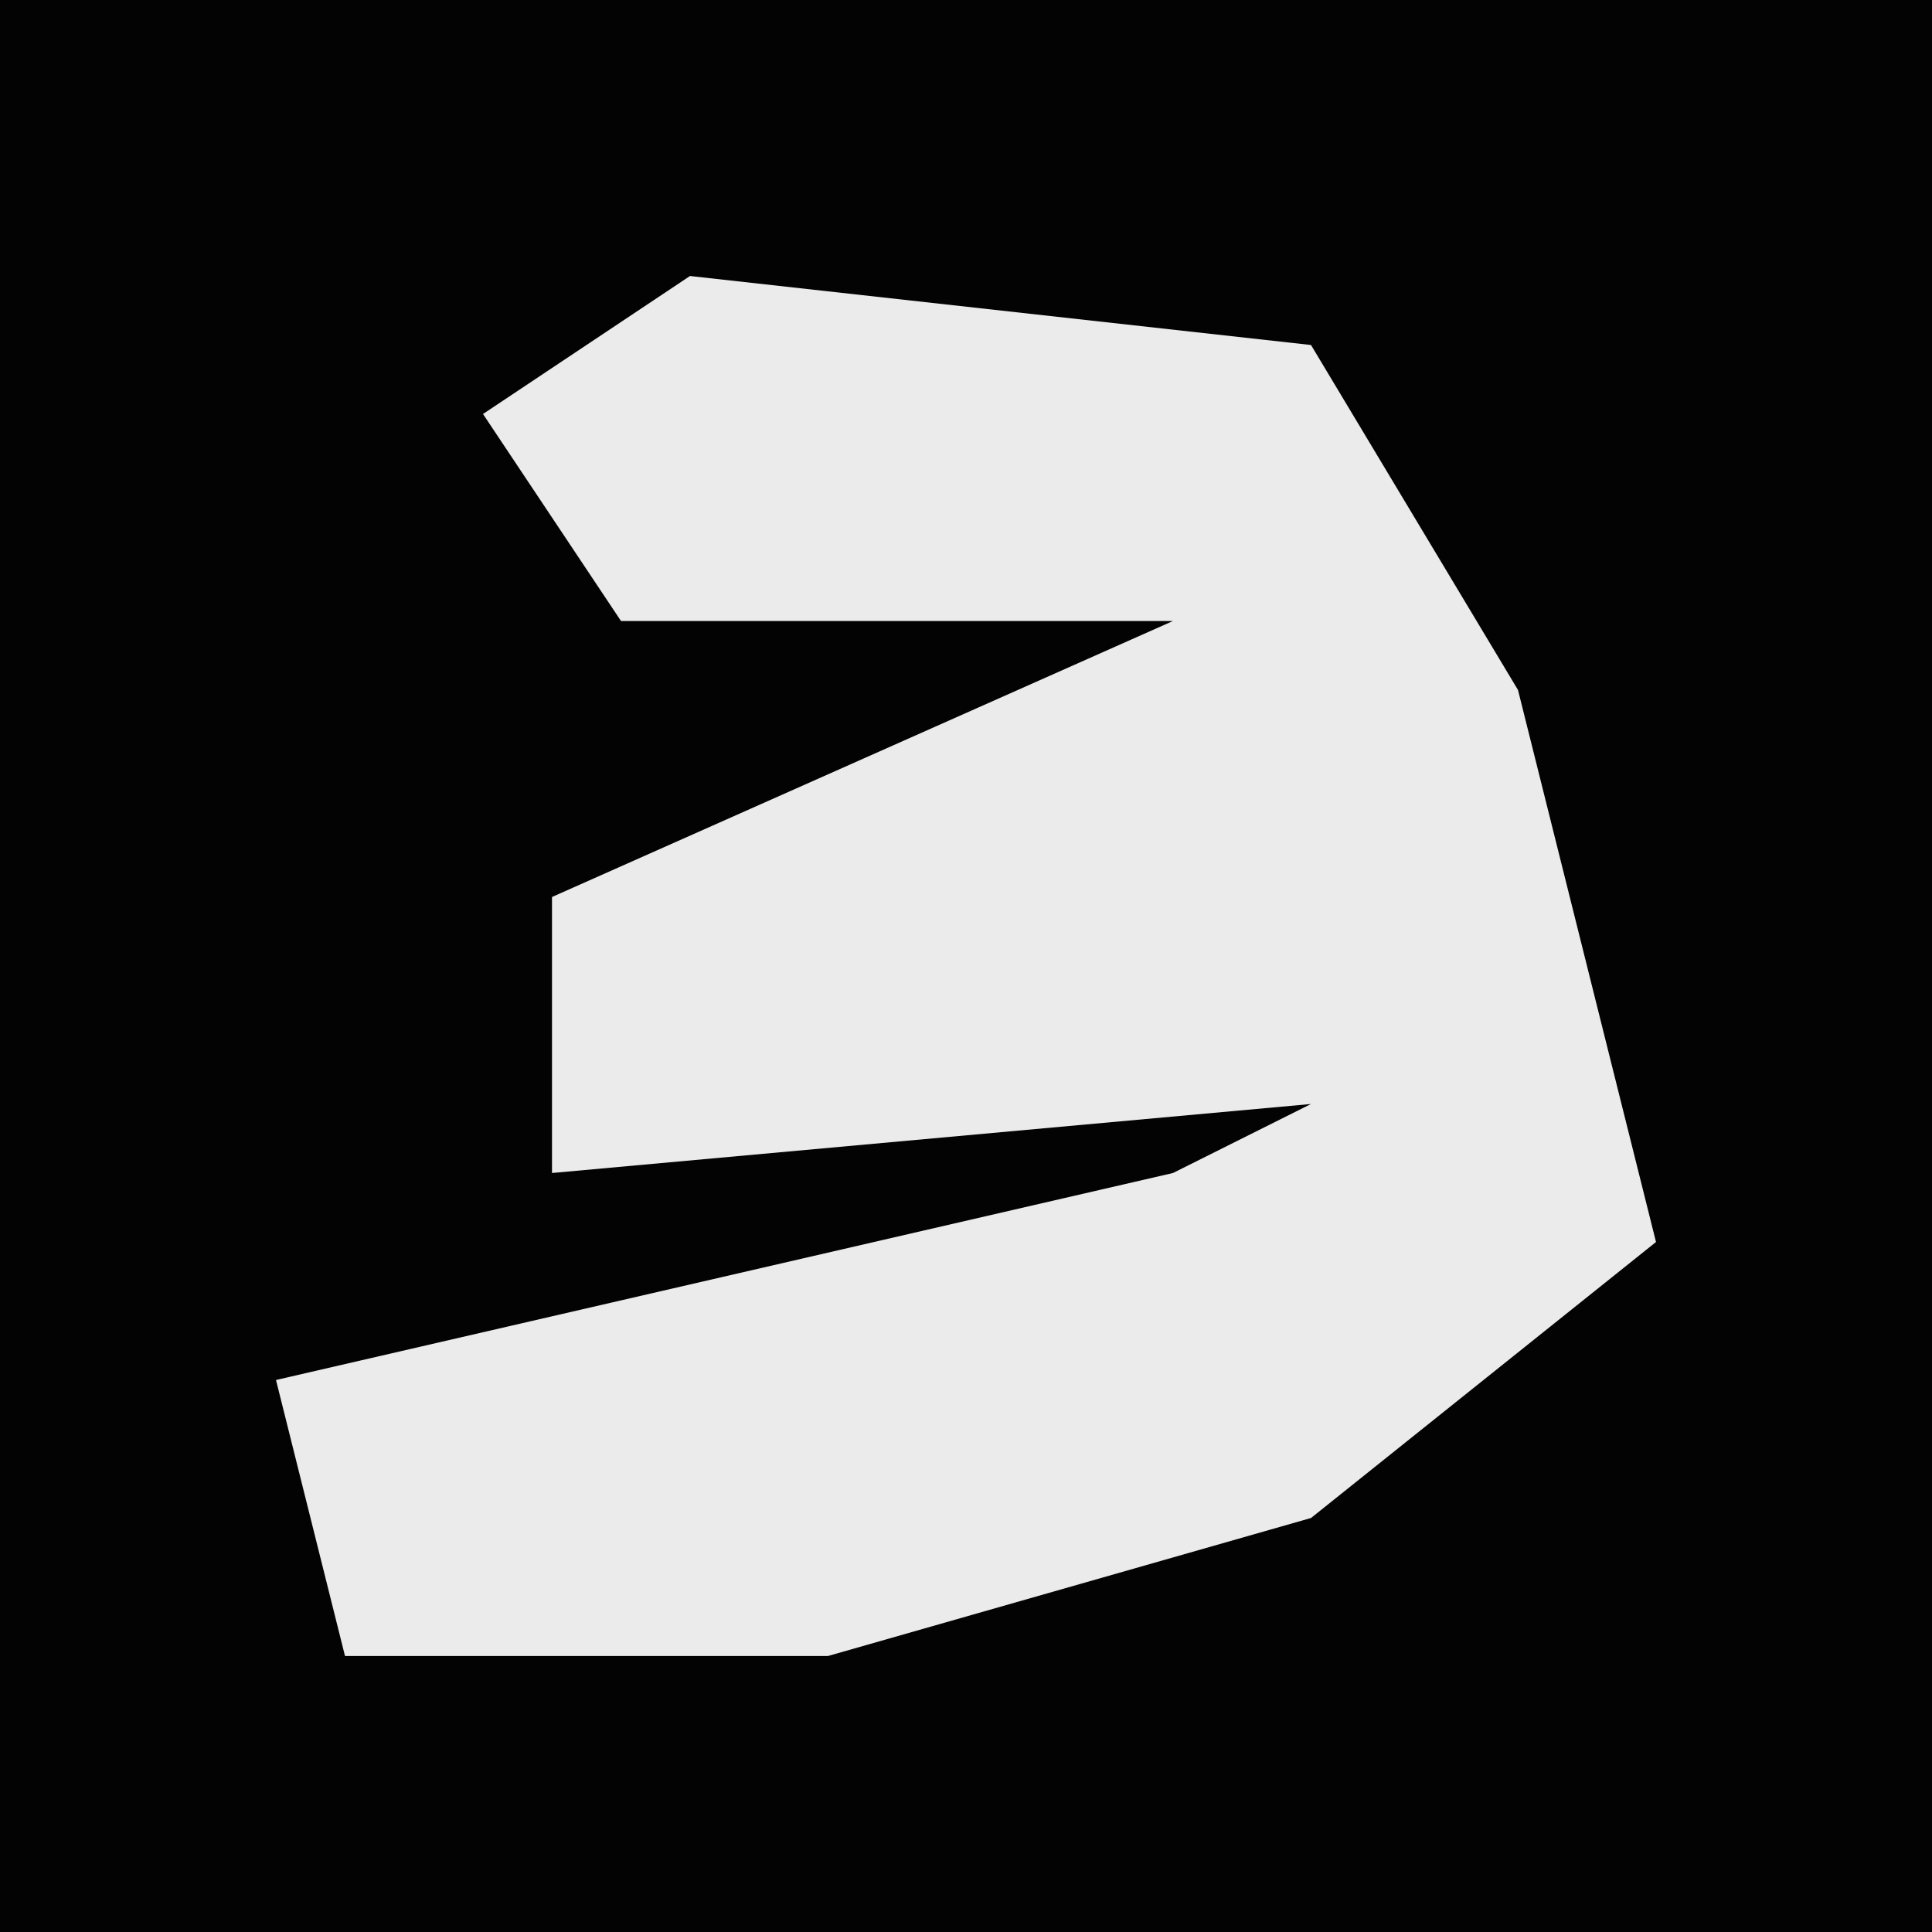 <?xml version="1.0" encoding="UTF-8"?>
<svg version="1.1" xmlns="http://www.w3.org/2000/svg" width="28" height="28">
<path d="M0,0 L28,0 L28,28 L0,28 Z " fill="#030303" transform="translate(0,0)"/>
<path d="M0,0 L9,1 L12,6 L13,10 L14,14 L9,18 L2,20 L-5,20 L-6,16 L7,13 L9,12 L-2,13 L-2,9 L7,5 L-1,5 L-3,2 Z " fill="#EBEBEB" transform="translate(10,4)"/>
</svg>
